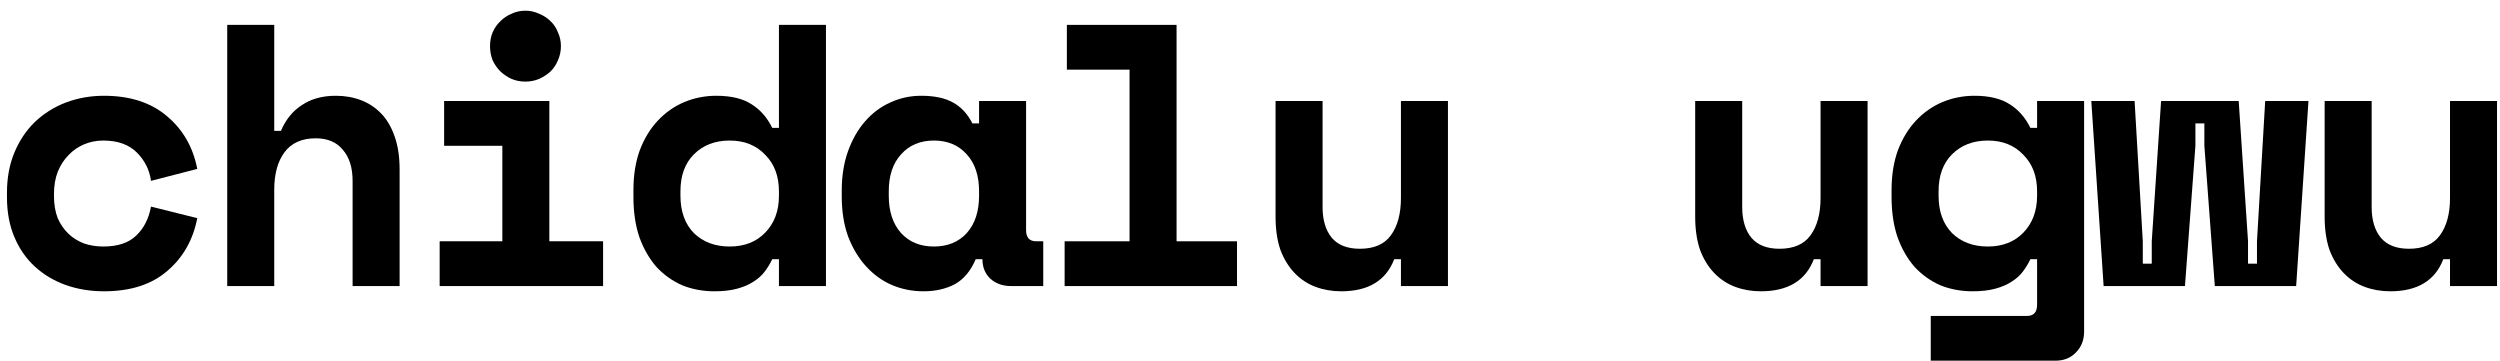 <svg width="201" height="29" viewBox="0 0 201 29" fill="none" xmlns="http://www.w3.org/2000/svg">
<path d="M15.86 17.54C15.52 19.3 14.71 20.72 13.43 21.8C12.17 22.88 10.48 23.42 8.36 23.42C7.26 23.42 6.23 23.25 5.27 22.91C4.33 22.57 3.51 22.08 2.81 21.44C2.11 20.8 1.56 20.01 1.16 19.07C0.76 18.13 0.56 17.06 0.56 15.86V15.5C0.56 14.3 0.76 13.22 1.16 12.26C1.56 11.3 2.11 10.48 2.81 9.8C3.53 9.12 4.36 8.6 5.3 8.24C6.26 7.88 7.28 7.7 8.36 7.7C10.44 7.7 12.12 8.24 13.4 9.32C14.7 10.4 15.52 11.82 15.86 13.58L12.14 14.54C12.02 13.66 11.64 12.9 11 12.26C10.36 11.62 9.46 11.3 8.3 11.3C7.76 11.3 7.25 11.4 6.77 11.6C6.29 11.8 5.87 12.09 5.51 12.47C5.15 12.83 4.86 13.28 4.64 13.82C4.44 14.34 4.34 14.93 4.34 15.59V15.77C4.34 16.43 4.44 17.02 4.64 17.54C4.86 18.04 5.15 18.46 5.51 18.8C5.87 19.14 6.29 19.4 6.77 19.58C7.25 19.74 7.76 19.82 8.3 19.82C9.46 19.82 10.34 19.53 10.94 18.95C11.56 18.37 11.96 17.59 12.14 16.61L15.86 17.54Z" fill="black"/>
<path d="M22.049 23H18.269V2H22.049V10.52H22.589C22.969 9.62 23.529 8.93 24.269 8.45C25.009 7.95 25.919 7.7 26.999 7.7C27.739 7.7 28.419 7.82 29.039 8.06C29.659 8.3 30.199 8.66 30.659 9.14C31.119 9.62 31.479 10.24 31.739 11C31.999 11.74 32.129 12.62 32.129 13.64V23H28.349V14.54C28.349 13.48 28.089 12.65 27.569 12.05C27.069 11.43 26.339 11.12 25.379 11.12C24.259 11.12 23.419 11.5 22.859 12.26C22.319 13 22.049 14 22.049 15.26V23Z" fill="black"/>
<path d="M35.348 19.4H40.388V11.72H35.708V8.12H44.168V19.4H48.488V23H35.348V19.4ZM45.098 3.71C45.098 4.11 45.018 4.49 44.858 4.85C44.718 5.19 44.518 5.49 44.258 5.75C43.998 5.99 43.688 6.19 43.328 6.35C42.988 6.49 42.628 6.56 42.248 6.56C41.848 6.56 41.478 6.49 41.138 6.35C40.798 6.19 40.498 5.99 40.238 5.75C39.978 5.49 39.768 5.19 39.608 4.85C39.468 4.49 39.398 4.11 39.398 3.71C39.398 3.31 39.468 2.94 39.608 2.6C39.768 2.24 39.978 1.94 40.238 1.7C40.498 1.44 40.798 1.24 41.138 1.1C41.478 0.94 41.848 0.86 42.248 0.86C42.628 0.86 42.988 0.94 43.328 1.1C43.688 1.24 43.998 1.44 44.258 1.7C44.518 1.94 44.718 2.24 44.858 2.6C45.018 2.94 45.098 3.31 45.098 3.71Z" fill="black"/>
<path d="M62.627 20.84H62.087C61.928 21.18 61.727 21.51 61.487 21.83C61.267 22.13 60.968 22.4 60.587 22.64C60.227 22.88 59.788 23.07 59.267 23.21C58.767 23.35 58.157 23.42 57.438 23.42C56.517 23.42 55.657 23.26 54.858 22.94C54.078 22.6 53.388 22.11 52.788 21.47C52.208 20.81 51.748 20.01 51.407 19.07C51.087 18.13 50.928 17.05 50.928 15.83V15.29C50.928 14.09 51.097 13.02 51.438 12.08C51.797 11.14 52.278 10.35 52.877 9.71C53.498 9.05 54.208 8.55 55.008 8.21C55.828 7.87 56.688 7.7 57.587 7.7C58.788 7.7 59.737 7.93 60.438 8.39C61.138 8.83 61.688 9.46 62.087 10.28H62.627V2H66.407V23H62.627V20.84ZM58.667 19.82C59.847 19.82 60.797 19.45 61.517 18.71C62.258 17.95 62.627 16.96 62.627 15.74V15.38C62.627 14.16 62.258 13.18 61.517 12.44C60.797 11.68 59.847 11.3 58.667 11.3C57.487 11.3 56.528 11.67 55.788 12.41C55.068 13.13 54.708 14.12 54.708 15.38V15.74C54.708 17 55.068 18 55.788 18.74C56.528 19.46 57.487 19.82 58.667 19.82Z" fill="black"/>
<path d="M78.447 20.84C78.047 21.78 77.487 22.45 76.767 22.85C76.047 23.23 75.207 23.42 74.247 23.42C73.347 23.42 72.497 23.25 71.697 22.91C70.917 22.57 70.227 22.07 69.627 21.41C69.027 20.75 68.547 19.95 68.187 19.01C67.847 18.07 67.677 17 67.677 15.8V15.32C67.677 14.14 67.847 13.08 68.187 12.14C68.527 11.2 68.987 10.4 69.567 9.74C70.147 9.08 70.817 8.58 71.577 8.24C72.357 7.88 73.187 7.7 74.067 7.7C75.127 7.7 75.977 7.88 76.617 8.24C77.277 8.6 77.797 9.16 78.177 9.92H78.717V8.12H82.497V18.5C82.497 19.1 82.767 19.4 83.307 19.4H83.877V23H81.297C80.617 23 80.057 22.8 79.617 22.4C79.197 22 78.987 21.48 78.987 20.84H78.447ZM75.087 19.82C76.187 19.82 77.067 19.46 77.727 18.74C78.387 18 78.717 17 78.717 15.74V15.38C78.717 14.12 78.387 13.13 77.727 12.41C77.067 11.67 76.187 11.3 75.087 11.3C73.987 11.3 73.107 11.67 72.447 12.41C71.787 13.13 71.457 14.12 71.457 15.38V15.74C71.457 17 71.787 18 72.447 18.74C73.107 19.46 73.987 19.82 75.087 19.82Z" fill="black"/>
<path d="M85.596 19.4H90.816V5.6H85.776V2H94.596V19.4H99.456V23H85.596V19.4Z" fill="black"/>
<path d="M112.635 8.12H116.415V23H112.635V20.84H112.095C111.435 22.56 110.015 23.42 107.835 23.42C107.095 23.42 106.405 23.3 105.765 23.06C105.125 22.82 104.565 22.45 104.085 21.95C103.605 21.45 103.225 20.83 102.945 20.09C102.685 19.33 102.555 18.44 102.555 17.42V8.12H106.335V16.64C106.335 17.7 106.585 18.53 107.085 19.13C107.585 19.71 108.335 20 109.335 20C110.475 20 111.305 19.64 111.825 18.92C112.365 18.18 112.635 17.18 112.635 15.92V8.12Z" fill="black"/>
<path d="M146.373 8.12H150.153V23H146.373V20.84H145.833C145.173 22.56 143.753 23.42 141.573 23.42C140.833 23.42 140.143 23.3 139.503 23.06C138.863 22.82 138.303 22.45 137.823 21.95C137.343 21.45 136.963 20.83 136.683 20.09C136.423 19.33 136.293 18.44 136.293 17.42V8.12H140.073V16.64C140.073 17.7 140.323 18.53 140.823 19.13C141.323 19.71 142.073 20 143.073 20C144.213 20 145.043 19.64 145.563 18.92C146.103 18.18 146.373 17.18 146.373 15.92V8.12Z" fill="black"/>
<path d="M163.782 20.84H163.242C163.082 21.18 162.882 21.51 162.642 21.83C162.422 22.13 162.122 22.4 161.742 22.64C161.382 22.88 160.942 23.07 160.422 23.21C159.922 23.35 159.312 23.42 158.592 23.42C157.672 23.42 156.812 23.26 156.012 22.94C155.232 22.6 154.542 22.11 153.942 21.47C153.362 20.81 152.902 20.01 152.562 19.07C152.242 18.13 152.082 17.05 152.082 15.83V15.29C152.082 14.09 152.252 13.02 152.592 12.08C152.952 11.14 153.432 10.35 154.032 9.71C154.652 9.05 155.362 8.55 156.162 8.21C156.982 7.87 157.842 7.7 158.742 7.7C159.942 7.7 160.892 7.93 161.592 8.39C162.292 8.83 162.842 9.46 163.242 10.28H163.782V8.12H167.562V26.66C167.562 27.34 167.342 27.9 166.902 28.34C166.482 28.78 165.932 29 165.252 29H155.232V25.4H162.972C163.512 25.4 163.782 25.1 163.782 24.5V20.84ZM159.822 19.82C161.002 19.82 161.952 19.45 162.672 18.71C163.412 17.95 163.782 16.96 163.782 15.74V15.38C163.782 14.16 163.412 13.18 162.672 12.44C161.952 11.68 161.002 11.3 159.822 11.3C158.642 11.3 157.682 11.67 156.942 12.41C156.222 13.13 155.862 14.12 155.862 15.38V15.74C155.862 17 156.222 18 156.942 18.74C157.682 19.46 158.642 19.82 159.822 19.82Z" fill="black"/>
<path d="M184.611 23H178.071L177.231 11.72V9.92H176.511V11.72L175.671 23H169.131L168.141 8.12H171.621L172.281 19.4V21.2H173.001V19.4L173.751 8.12H179.991L180.741 19.4V21.2H181.461V19.4L182.121 8.12H185.601L184.611 23Z" fill="black"/>
<path d="M196.981 8.12H200.761V23H196.981V20.84H196.441C195.781 22.56 194.361 23.42 192.181 23.42C191.441 23.42 190.751 23.3 190.111 23.06C189.471 22.82 188.911 22.45 188.431 21.95C187.951 21.45 187.571 20.83 187.291 20.09C187.031 19.33 186.901 18.44 186.901 17.42V8.12H190.681V16.64C190.681 17.7 190.931 18.53 191.431 19.13C191.931 19.71 192.681 20 193.681 20C194.821 20 195.651 19.64 196.171 18.92C196.711 18.18 196.981 17.18 196.981 15.92V8.12Z" fill="black"/>
</svg>
